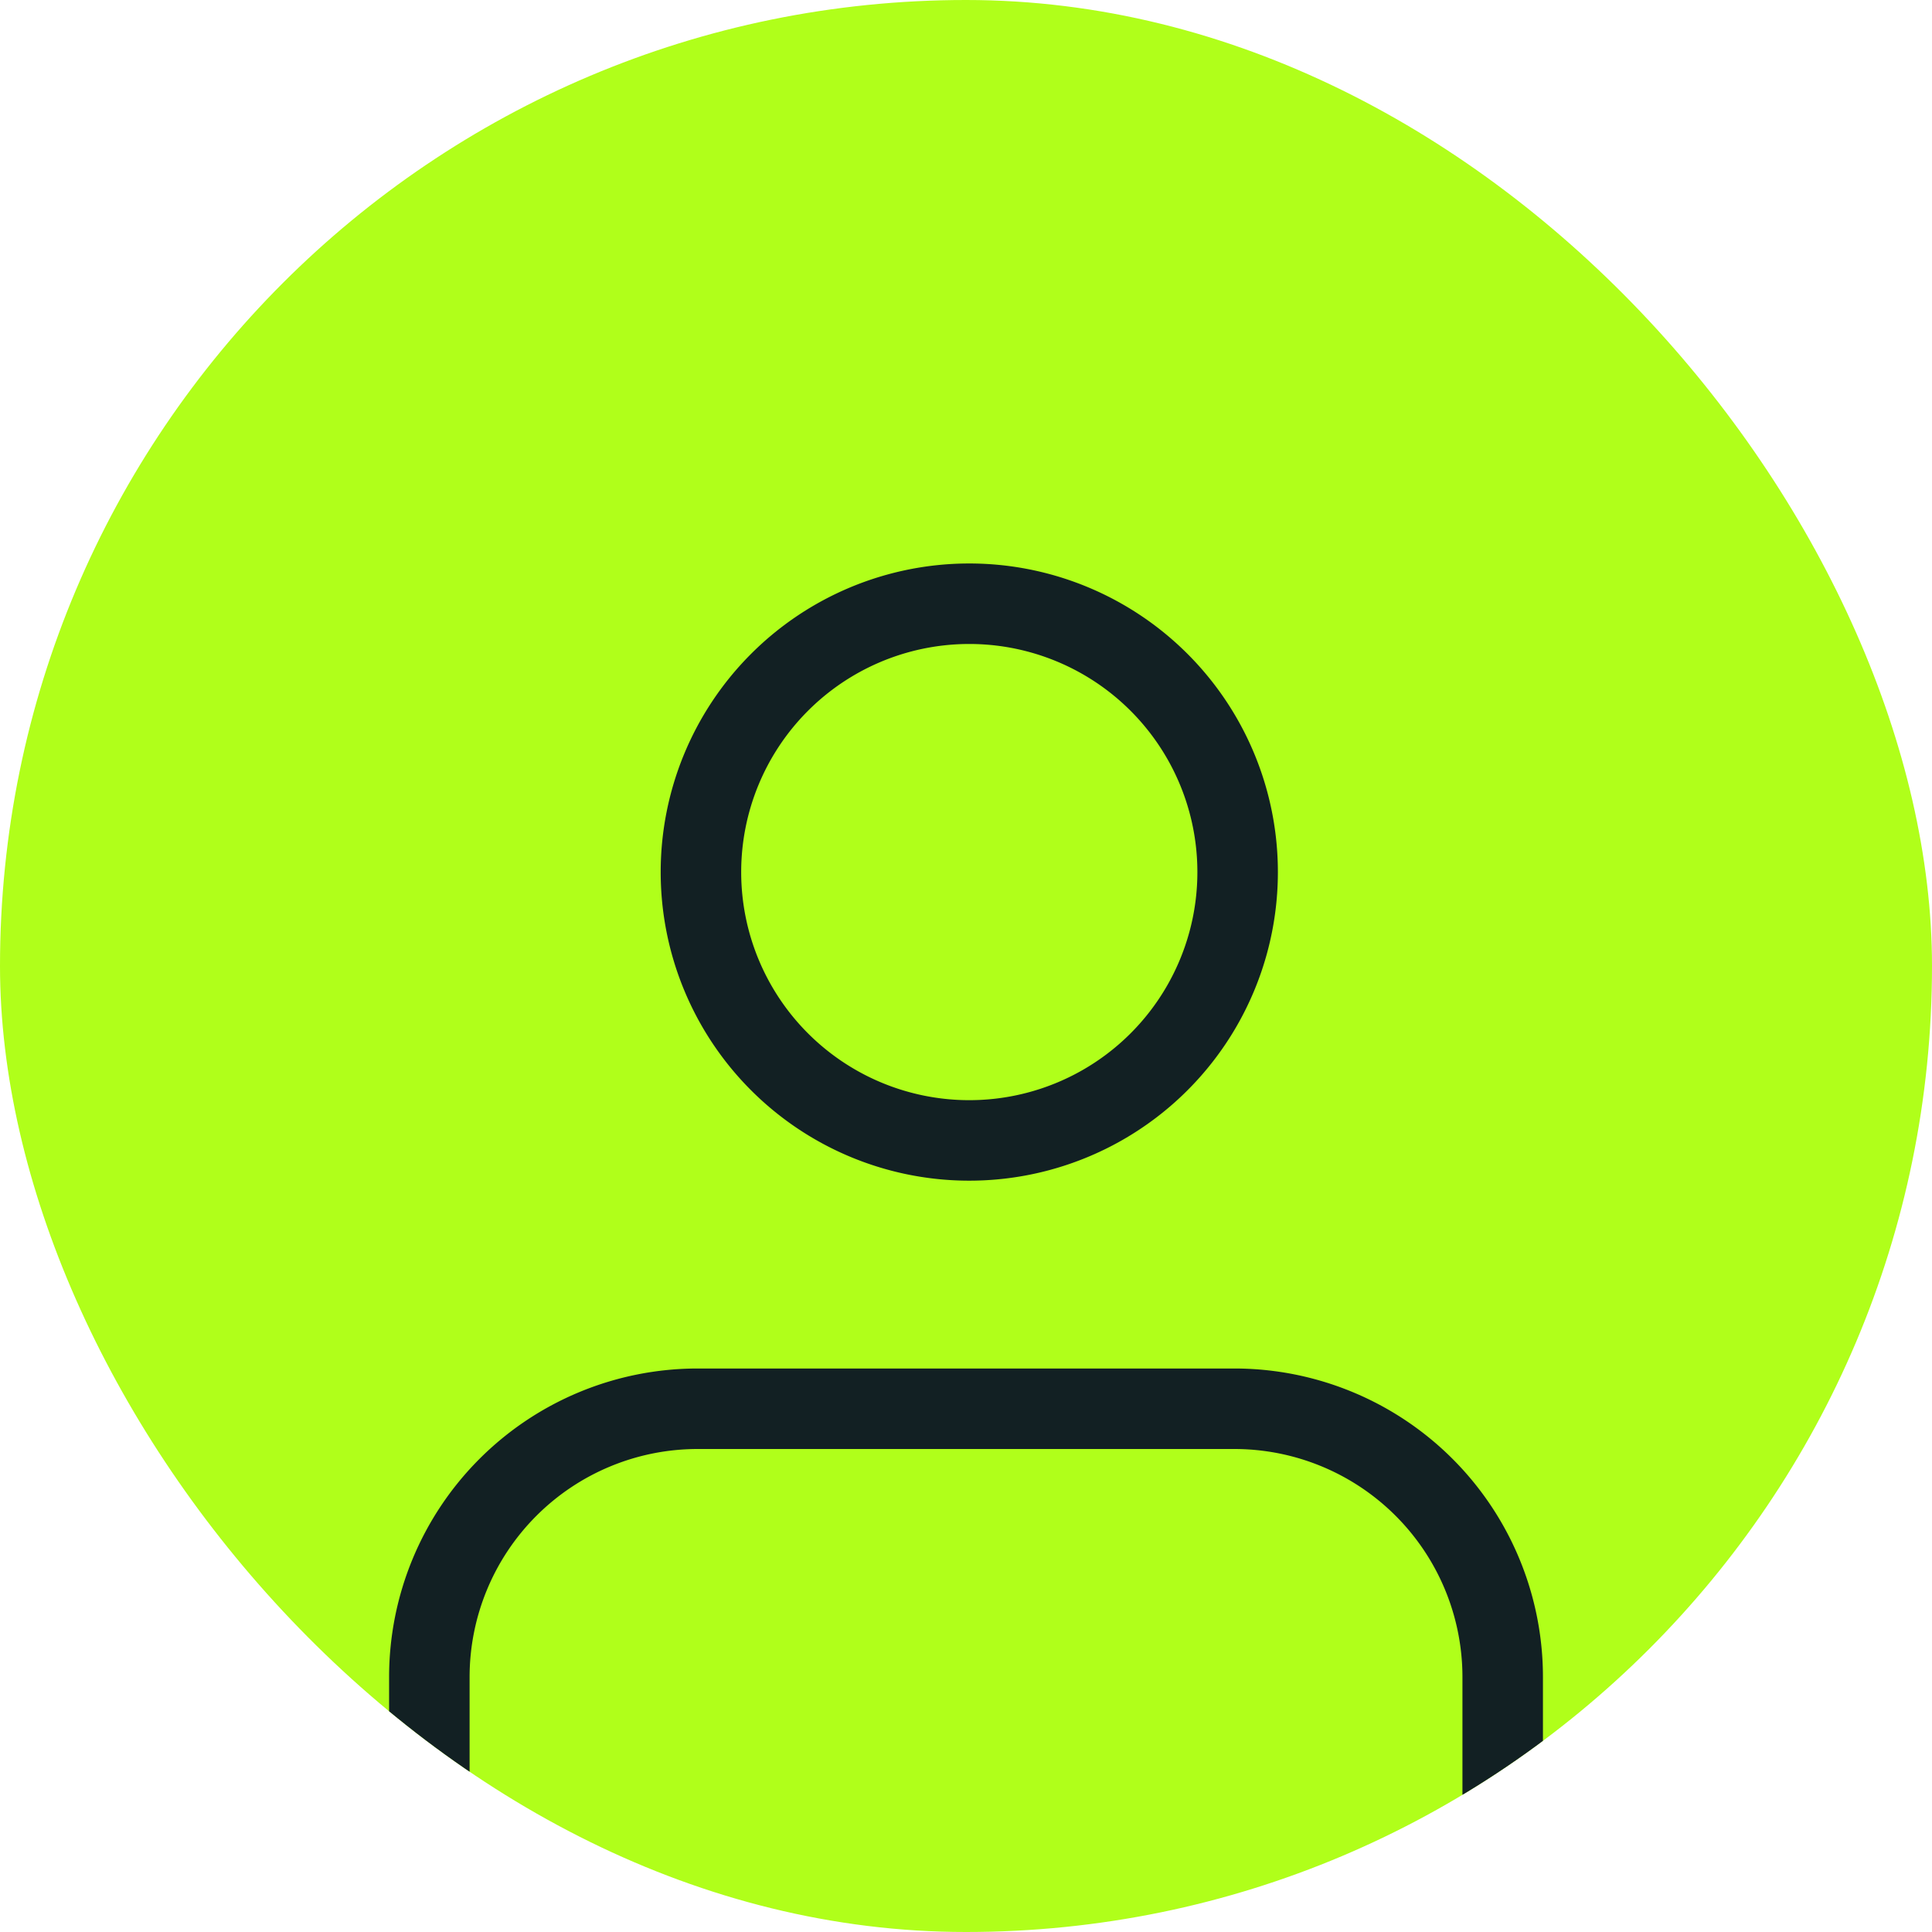 <svg width="48" height="48" fill="none" xmlns="http://www.w3.org/2000/svg"><g clip-path="url(#a)"><rect width="48" height="48" rx="24" fill="#B0FF1A"/><path d="M37.334 45v-3.333A6.667 6.667 0 0 0 30.667 35H17.334a6.667 6.667 0 0 0-6.667 6.667V45M24 28.333A6.667 6.667 0 1 0 24 15a6.667 6.667 0 0 0 0 13.333z" stroke="#122023" stroke-width="2" stroke-linecap="round" stroke-linejoin="round"/></g><defs><clipPath id="a"><rect width="48" height="48" rx="24" fill="#fff"/></clipPath></defs></svg>